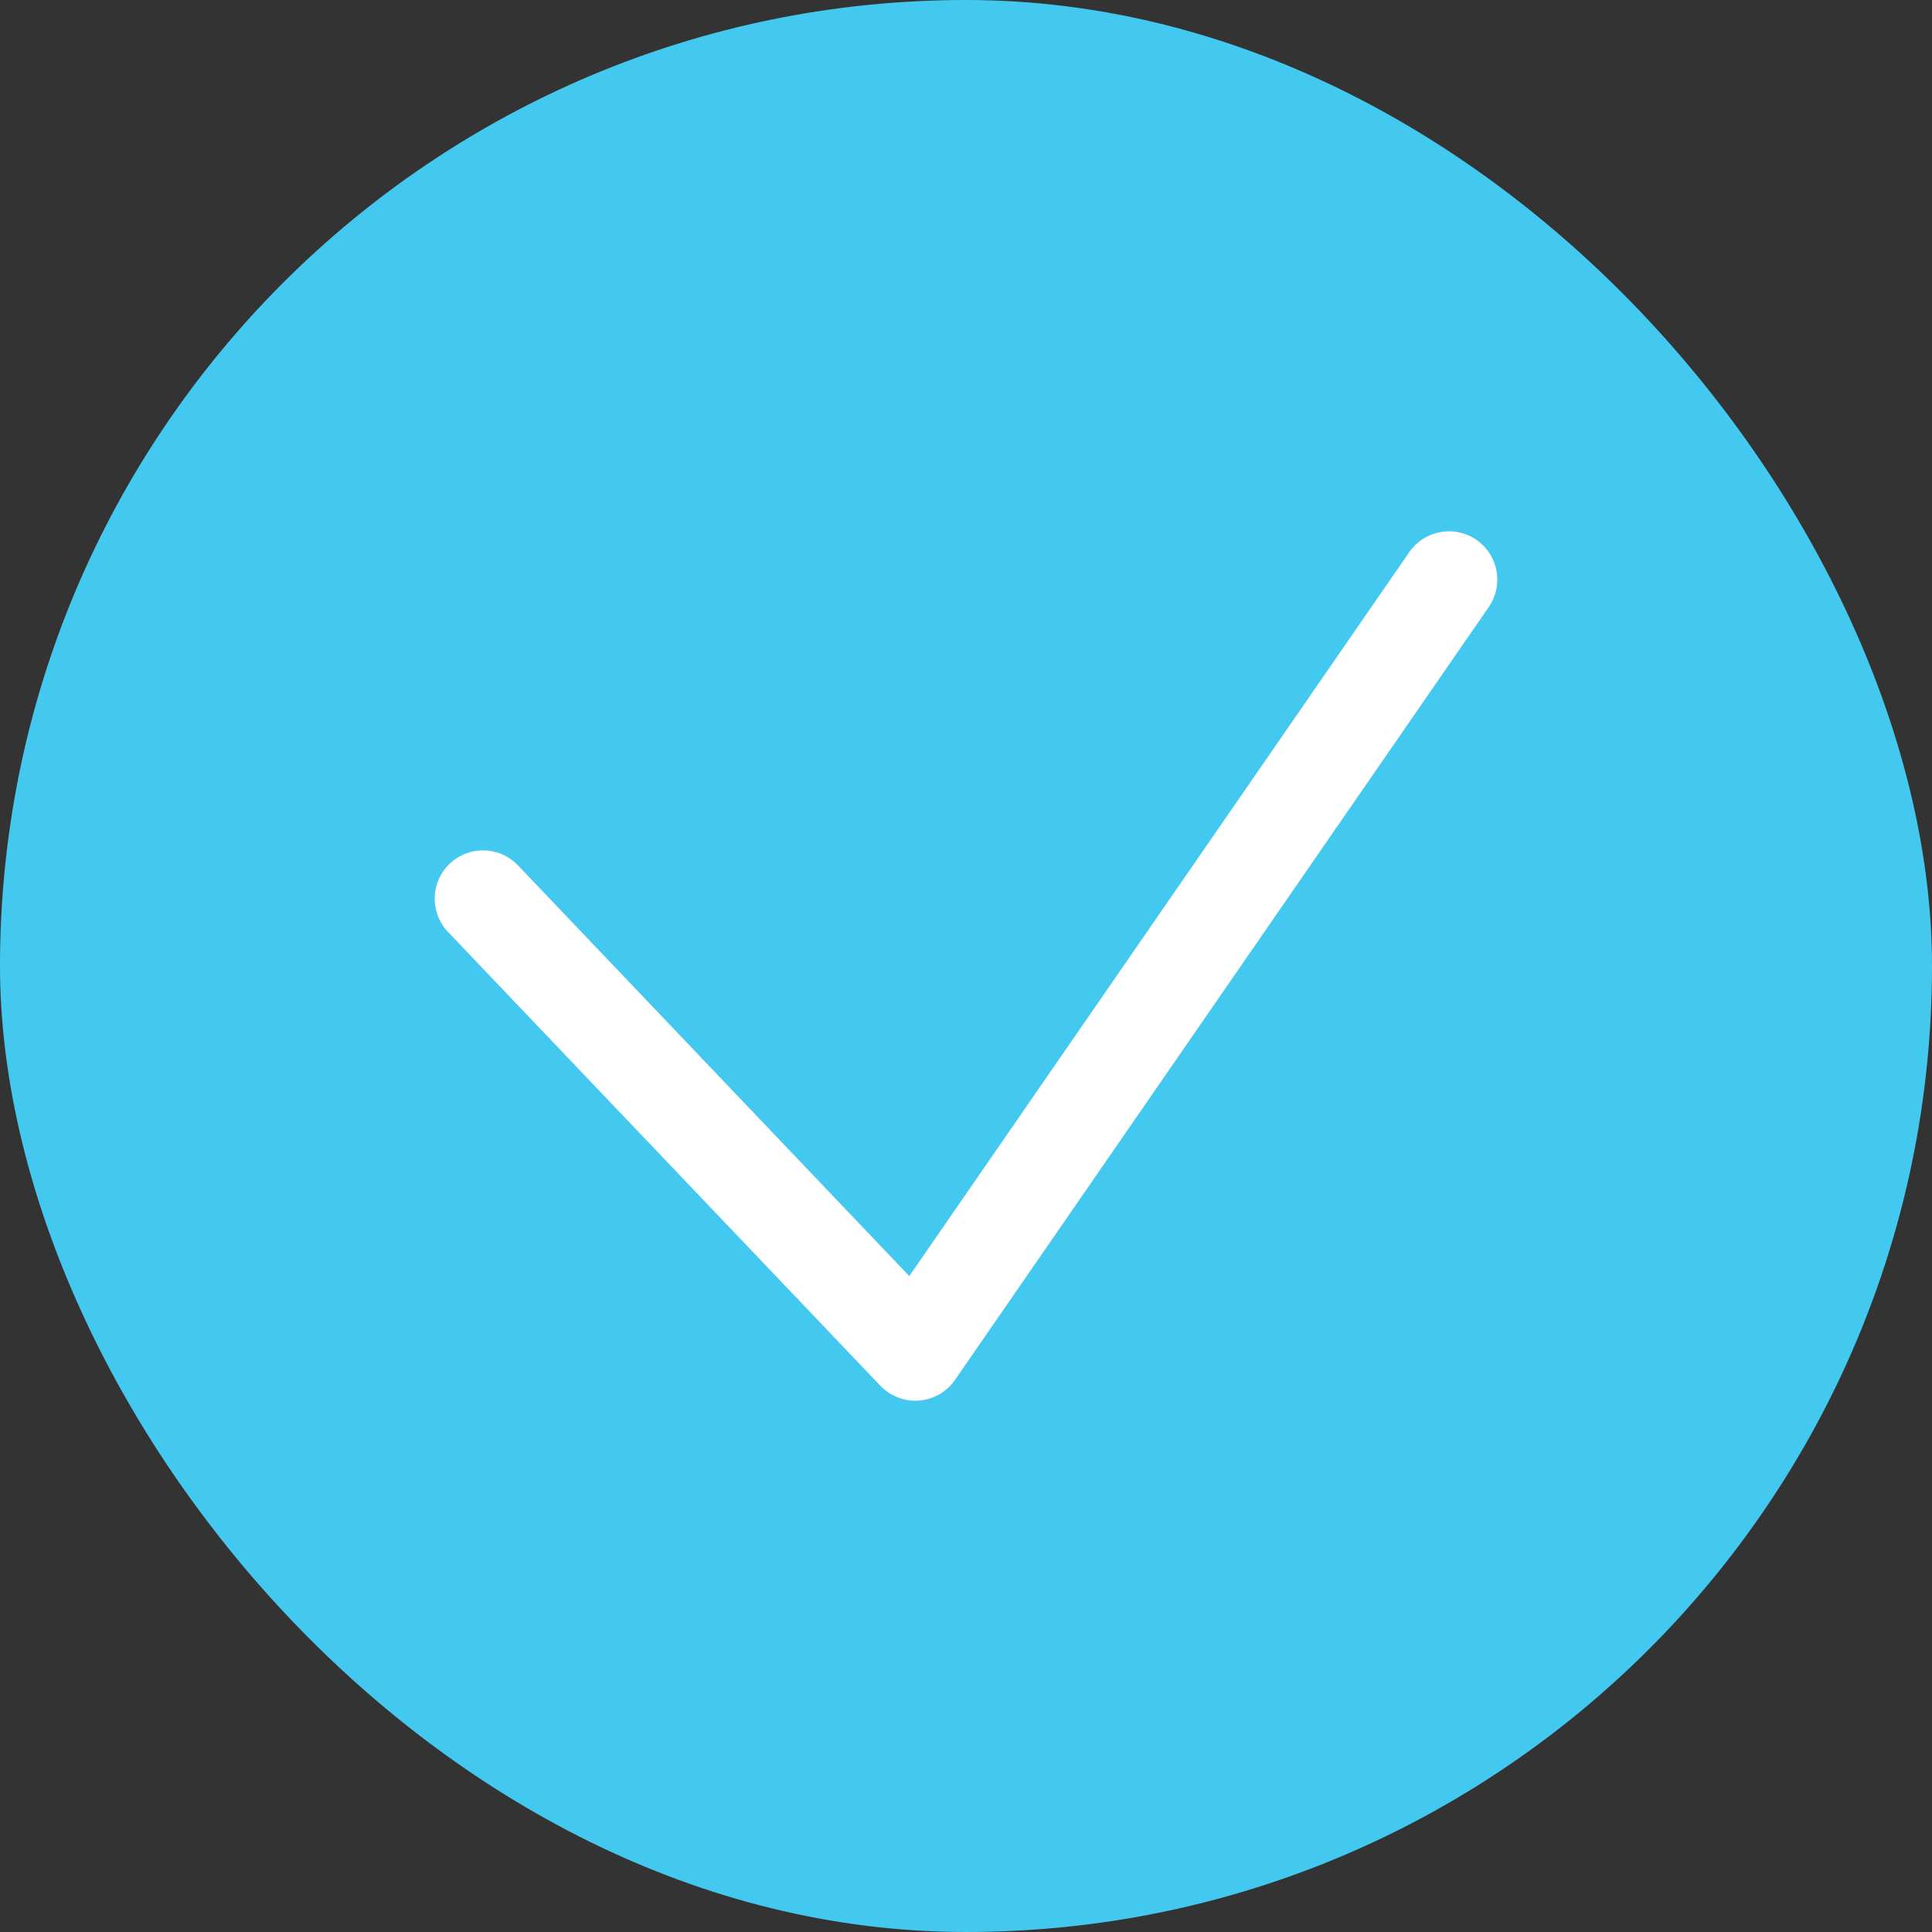<svg xmlns="http://www.w3.org/2000/svg" width="20" height="20" viewBox="0 0 20 20">
    <rect x="0" y="0" width="20" height="20" fill="#333333" stroke="none"/>
    <g fill="none" fill-rule="evenodd">
        <rect width="20" height="20" fill="#43C9F0" rx="10"/>
        <path stroke="#FFF" stroke-linecap="round" stroke-linejoin="round" d="M5 9.303L9.475 14 15 6"/>
    </g>
</svg>
